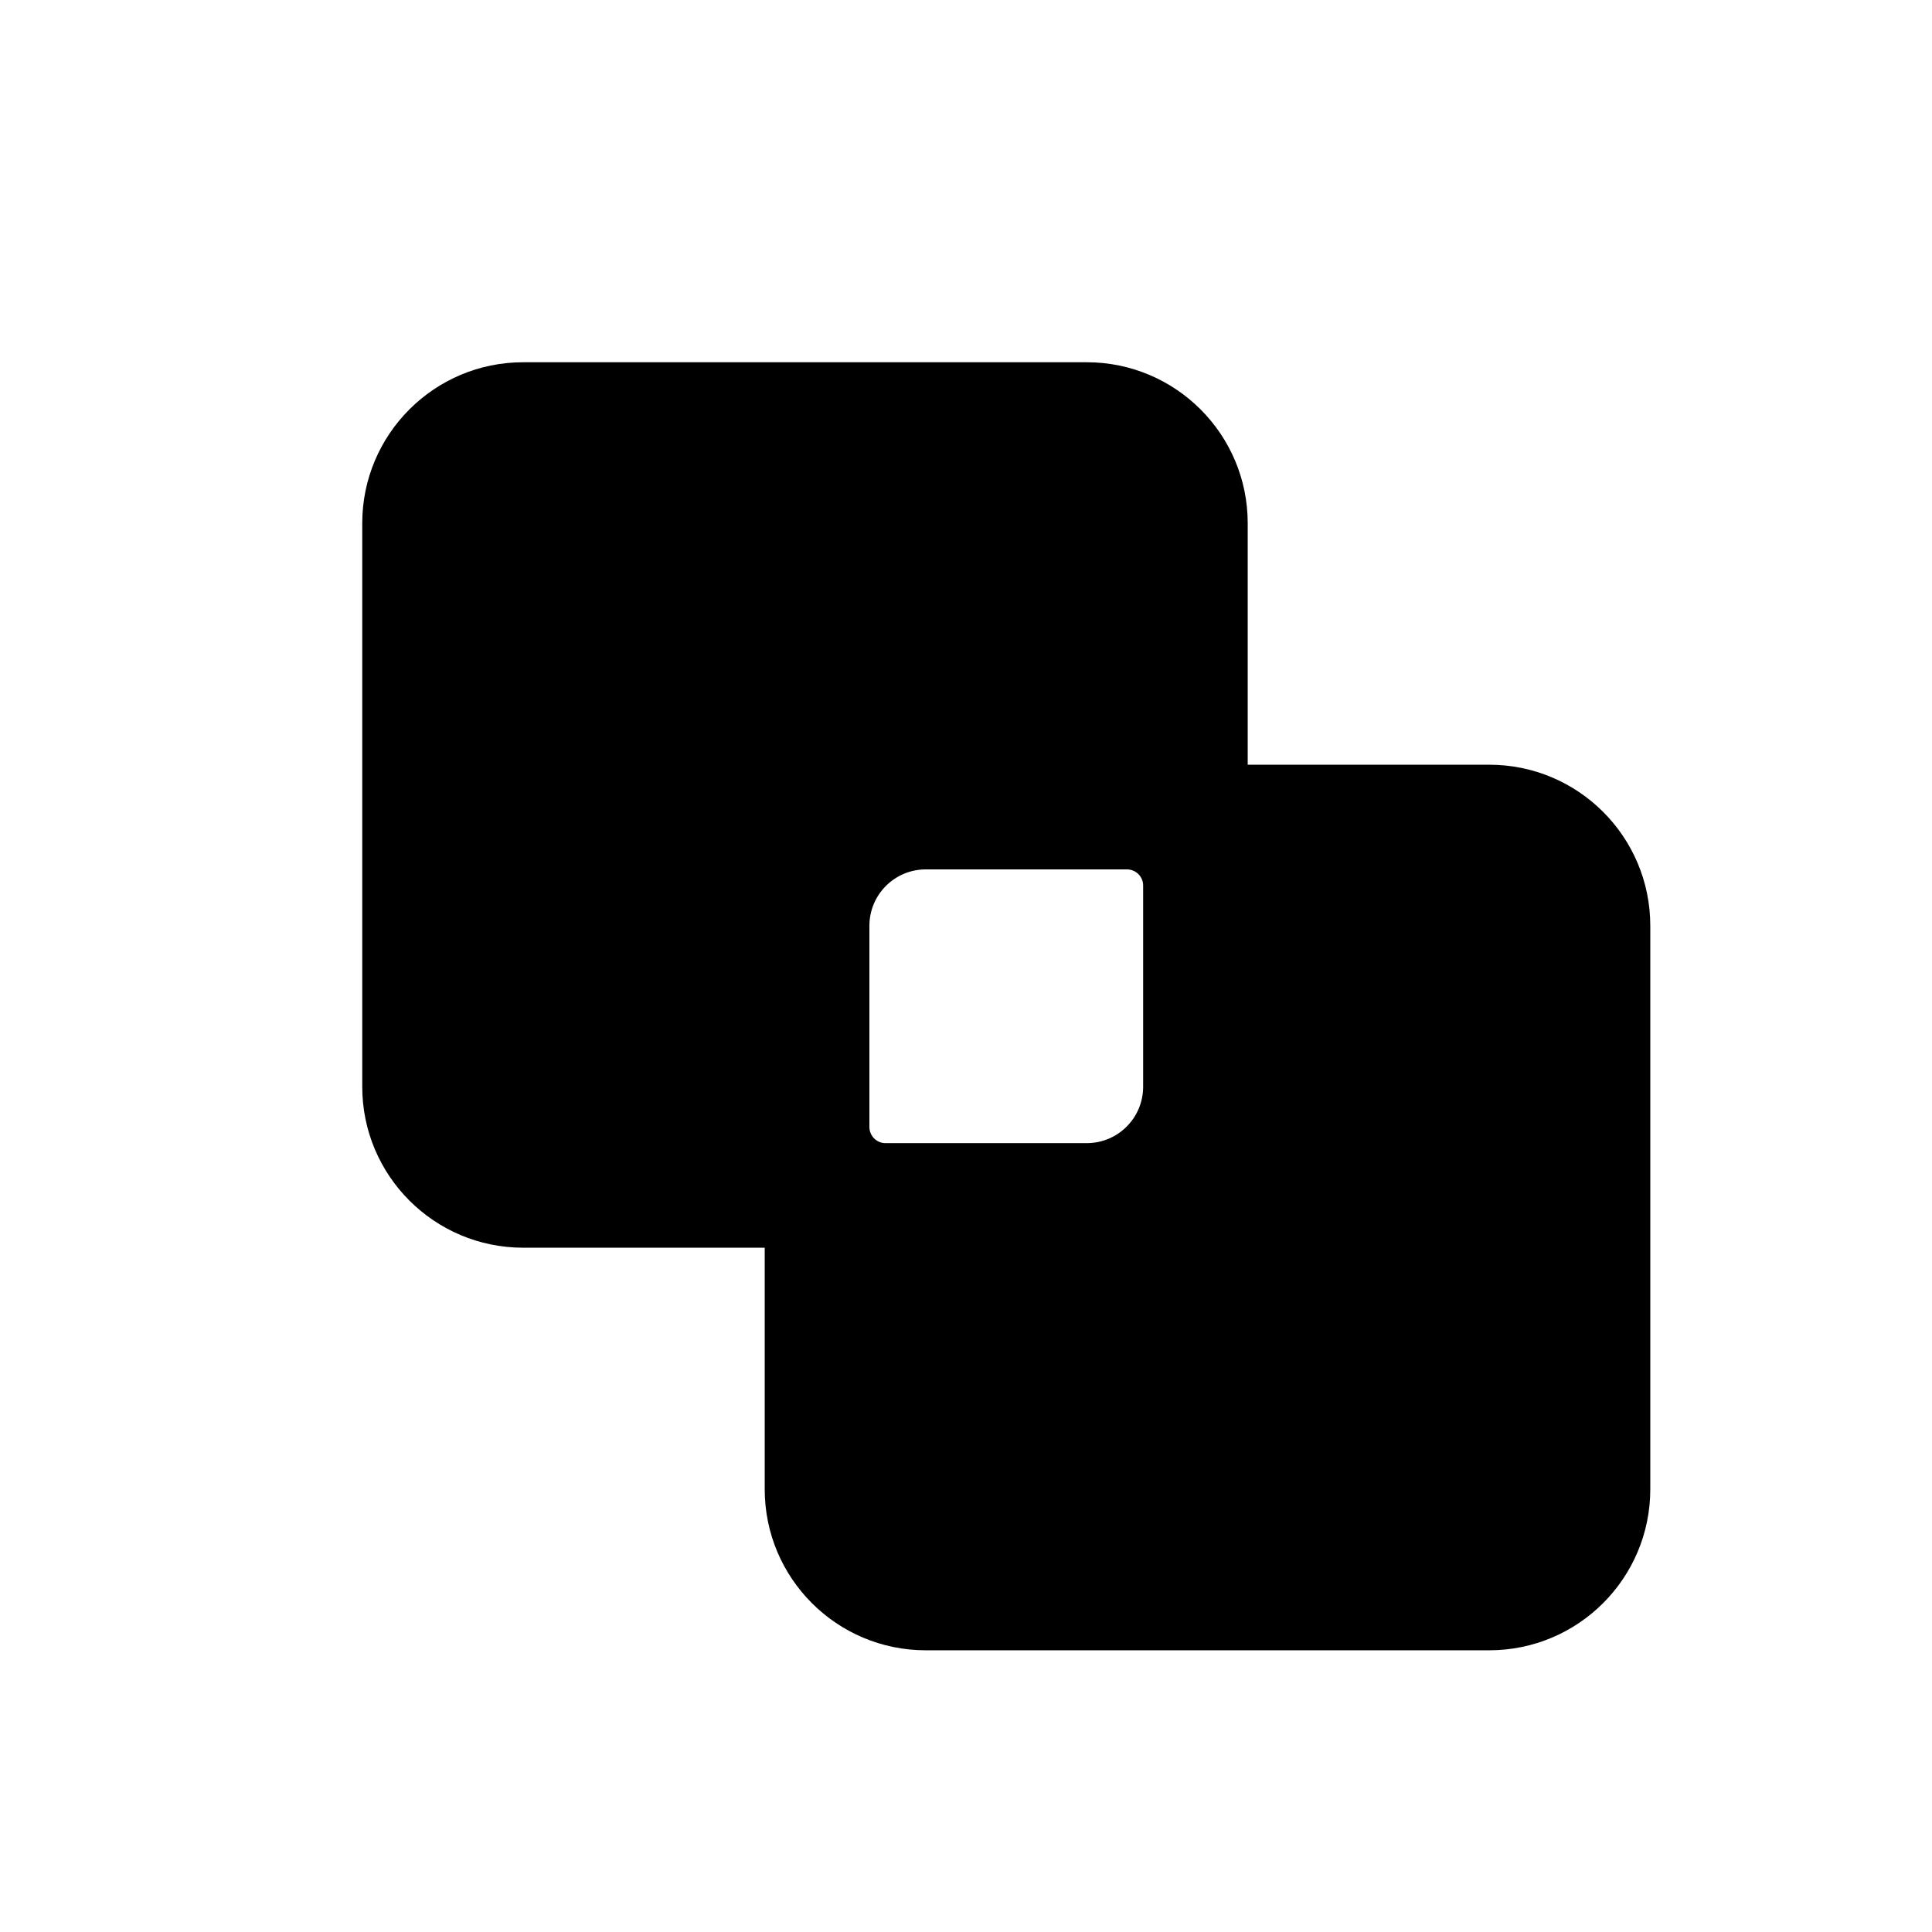 <svg width="16" height="16" viewBox="0 0 16 16" fill="none" xmlns="http://www.w3.org/2000/svg">
<path fill-rule="evenodd" clip-rule="evenodd" d="M6.333 10.333H4.333C3.597 10.333 3 9.736 3 9V4.333C3 3.597 3.597 3 4.333 3H9C9.736 3 10.333 3.597 10.333 4.333V6.333H12.333C13.07 6.333 13.667 6.93 13.667 7.667V12.333C13.667 13.07 13.07 13.667 12.333 13.667H7.667C6.93 13.667 6.333 13.07 6.333 12.333V10.333ZM9.333 7.2C9.407 7.2 9.467 7.26 9.467 7.333V9C9.467 9.258 9.258 9.467 9 9.467H7.333C7.26 9.467 7.2 9.407 7.2 9.333V7.667C7.2 7.409 7.409 7.2 7.667 7.2H9.333Z" fill="black"/>
</svg>
